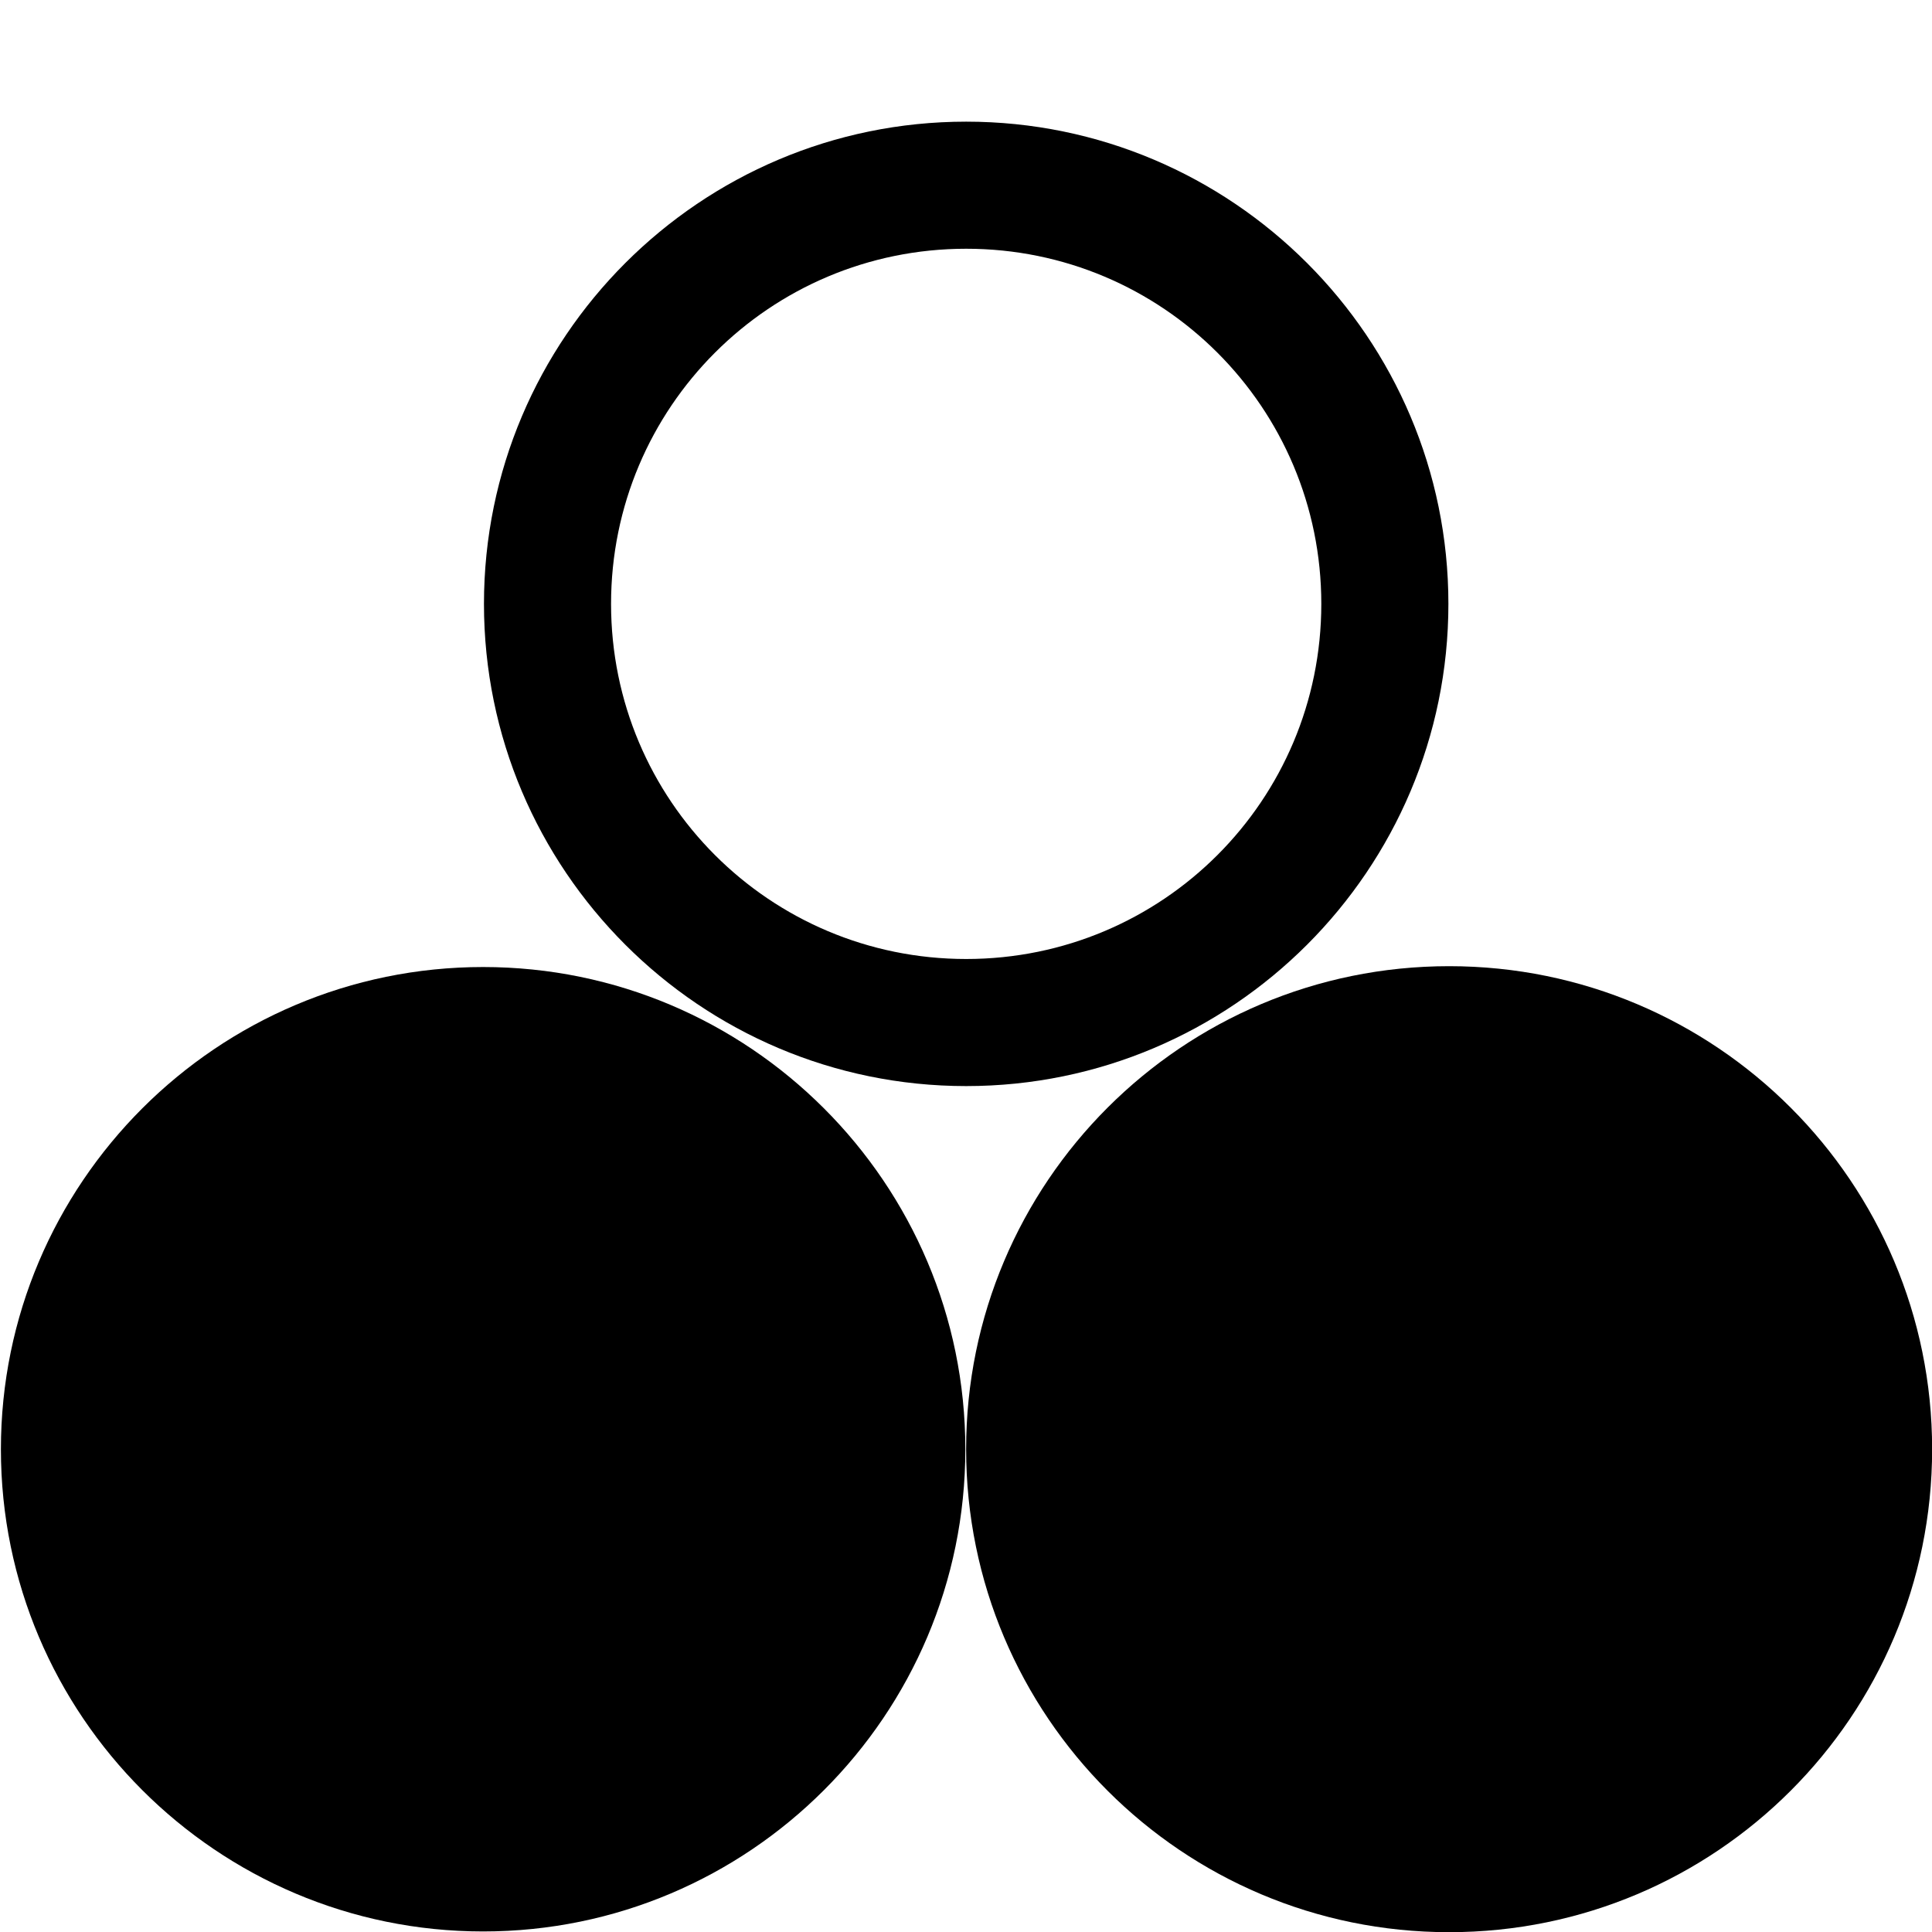 <!-- Generated by IcoMoon.io -->
<svg version="1.1" xmlns="http://www.w3.org/2000/svg" width="32" height="32" viewBox="0 0 32 32">
<title>preferences-color</title>
<path d="M16.003 2.015c-4.406 0-7.987 3.581-7.987 7.987s3.581 7.987 7.987 7.987c4.406 0 7.987-3.581 7.987-7.987s-3.581-7.987-7.987-7.987zM16.003 4.12c3.253 0 5.882 2.629 5.882 5.882s-2.629 5.882-5.882 5.882c-3.253 0-5.882-2.629-5.882-5.882s2.629-5.882 5.882-5.882z"></path>
<path d="M8.002 16.017c-4.406 0-7.987 3.581-7.987 7.987s3.581 7.987 7.987 7.987c4.406 0 7.987-3.581 7.987-7.987s-3.581-7.987-7.987-7.987zM8.002 18.122c3.253 0 5.882 2.629 5.882 5.882s-2.629 5.882-5.882 5.882c-3.253 0-5.882-2.629-5.882-5.882s2.629-5.882 5.882-5.882z"></path>
<path d="M32.002 24.004c0 4.418-3.581 7.999-8 7.999s-8-3.581-8-8v0c0-4.418 3.581-8 8-8s8 3.581 8 8v0z"></path>
<path d="M14.936 24.004c0 3.83-3.105 6.934-6.934 6.934s-6.934-3.105-6.934-6.934v0c0-3.83 3.105-6.934 6.934-6.934s6.934 3.105 6.934 6.934v0z"></path>
</svg>

